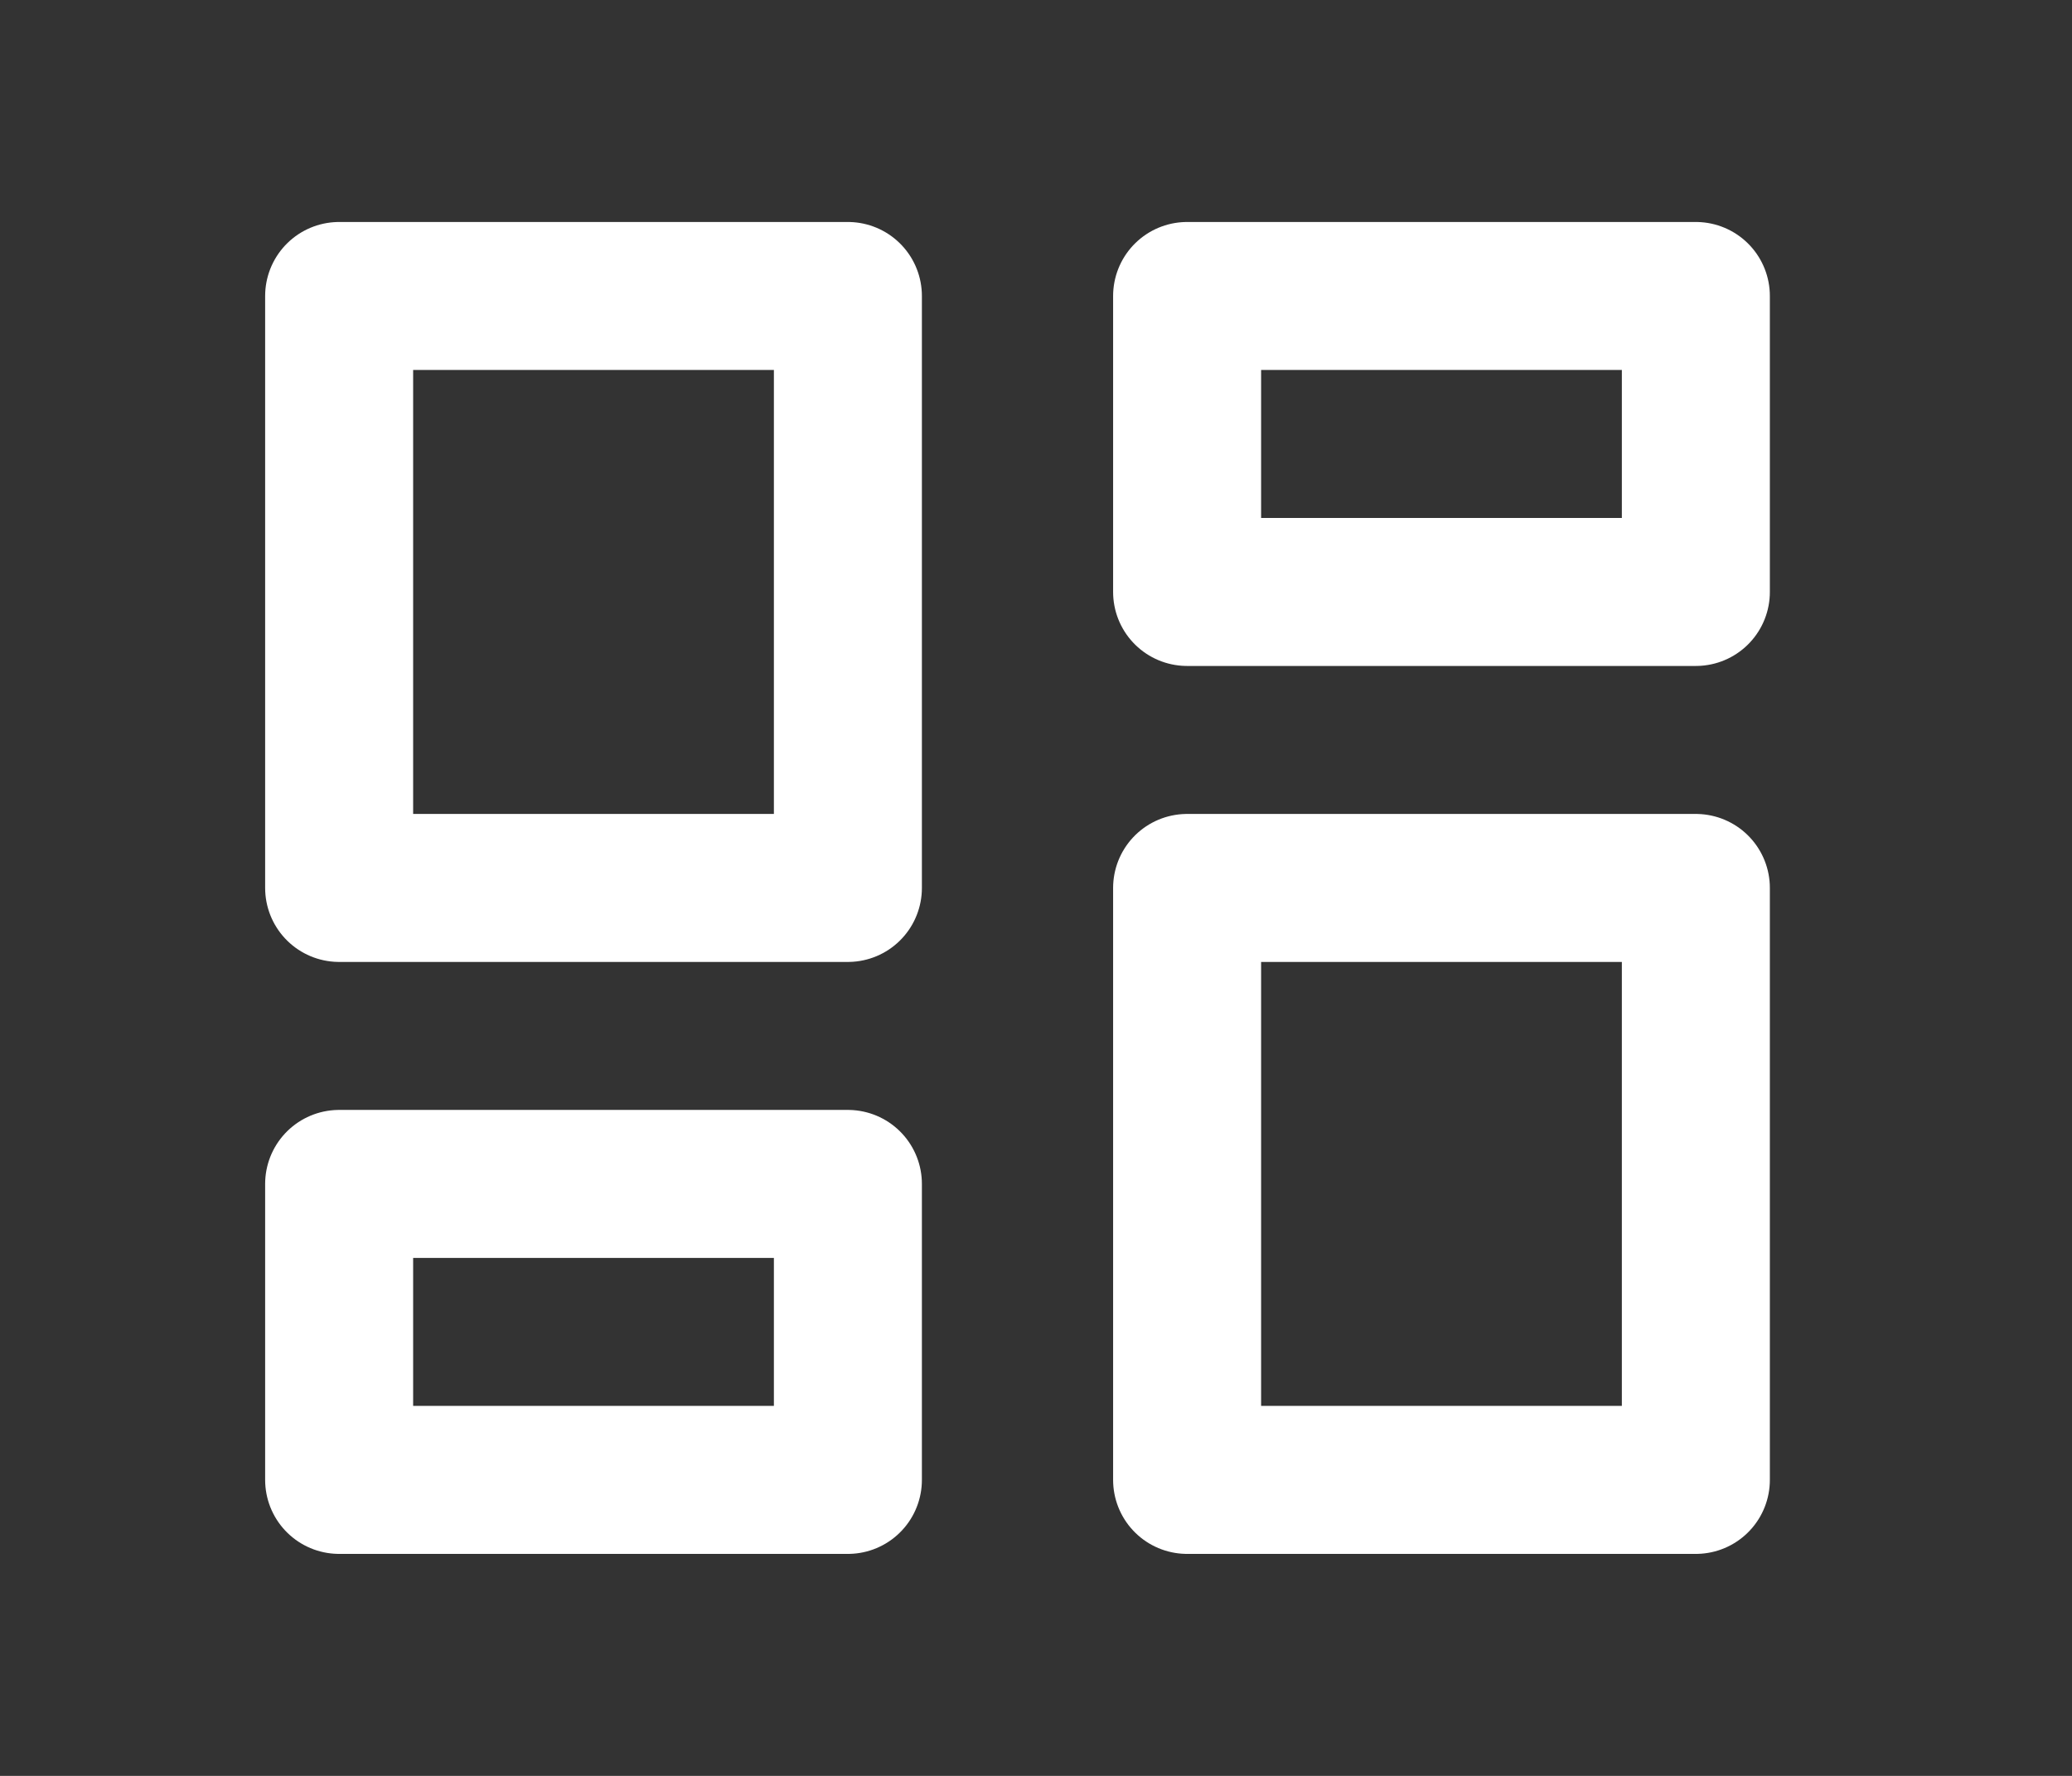 <svg width="28" height="24" viewBox="0 0 28 24" fill="none" xmlns="http://www.w3.org/2000/svg">
<rect x="0" y="0" width="28" height="24" fill="#333333" stroke="none"/>
<g clip-path="url(#clip0_418_36588)">
<path d="M4.583 4H11.458V12H4.583V4Z" stroke="white" stroke-width="2" stroke-linecap="round" stroke-linejoin="round"/>
<path d="M4.583 16H11.458V20H4.583V16Z" stroke="white" stroke-width="2" stroke-linecap="round" stroke-linejoin="round"/>
<path d="M16.042 12H22.917V20H16.042V12Z" stroke="white" stroke-width="2" stroke-linecap="round" stroke-linejoin="round"/>
<path d="M16.042 4H22.917V8H16.042V4Z" stroke="white" stroke-width="2" stroke-linecap="round" stroke-linejoin="round"/>
</g>
<defs>
<clipPath id="clip0_418_36588">
<rect width="27.5" height="24" fill="white"/>
</clipPath>
</defs>
</svg>
